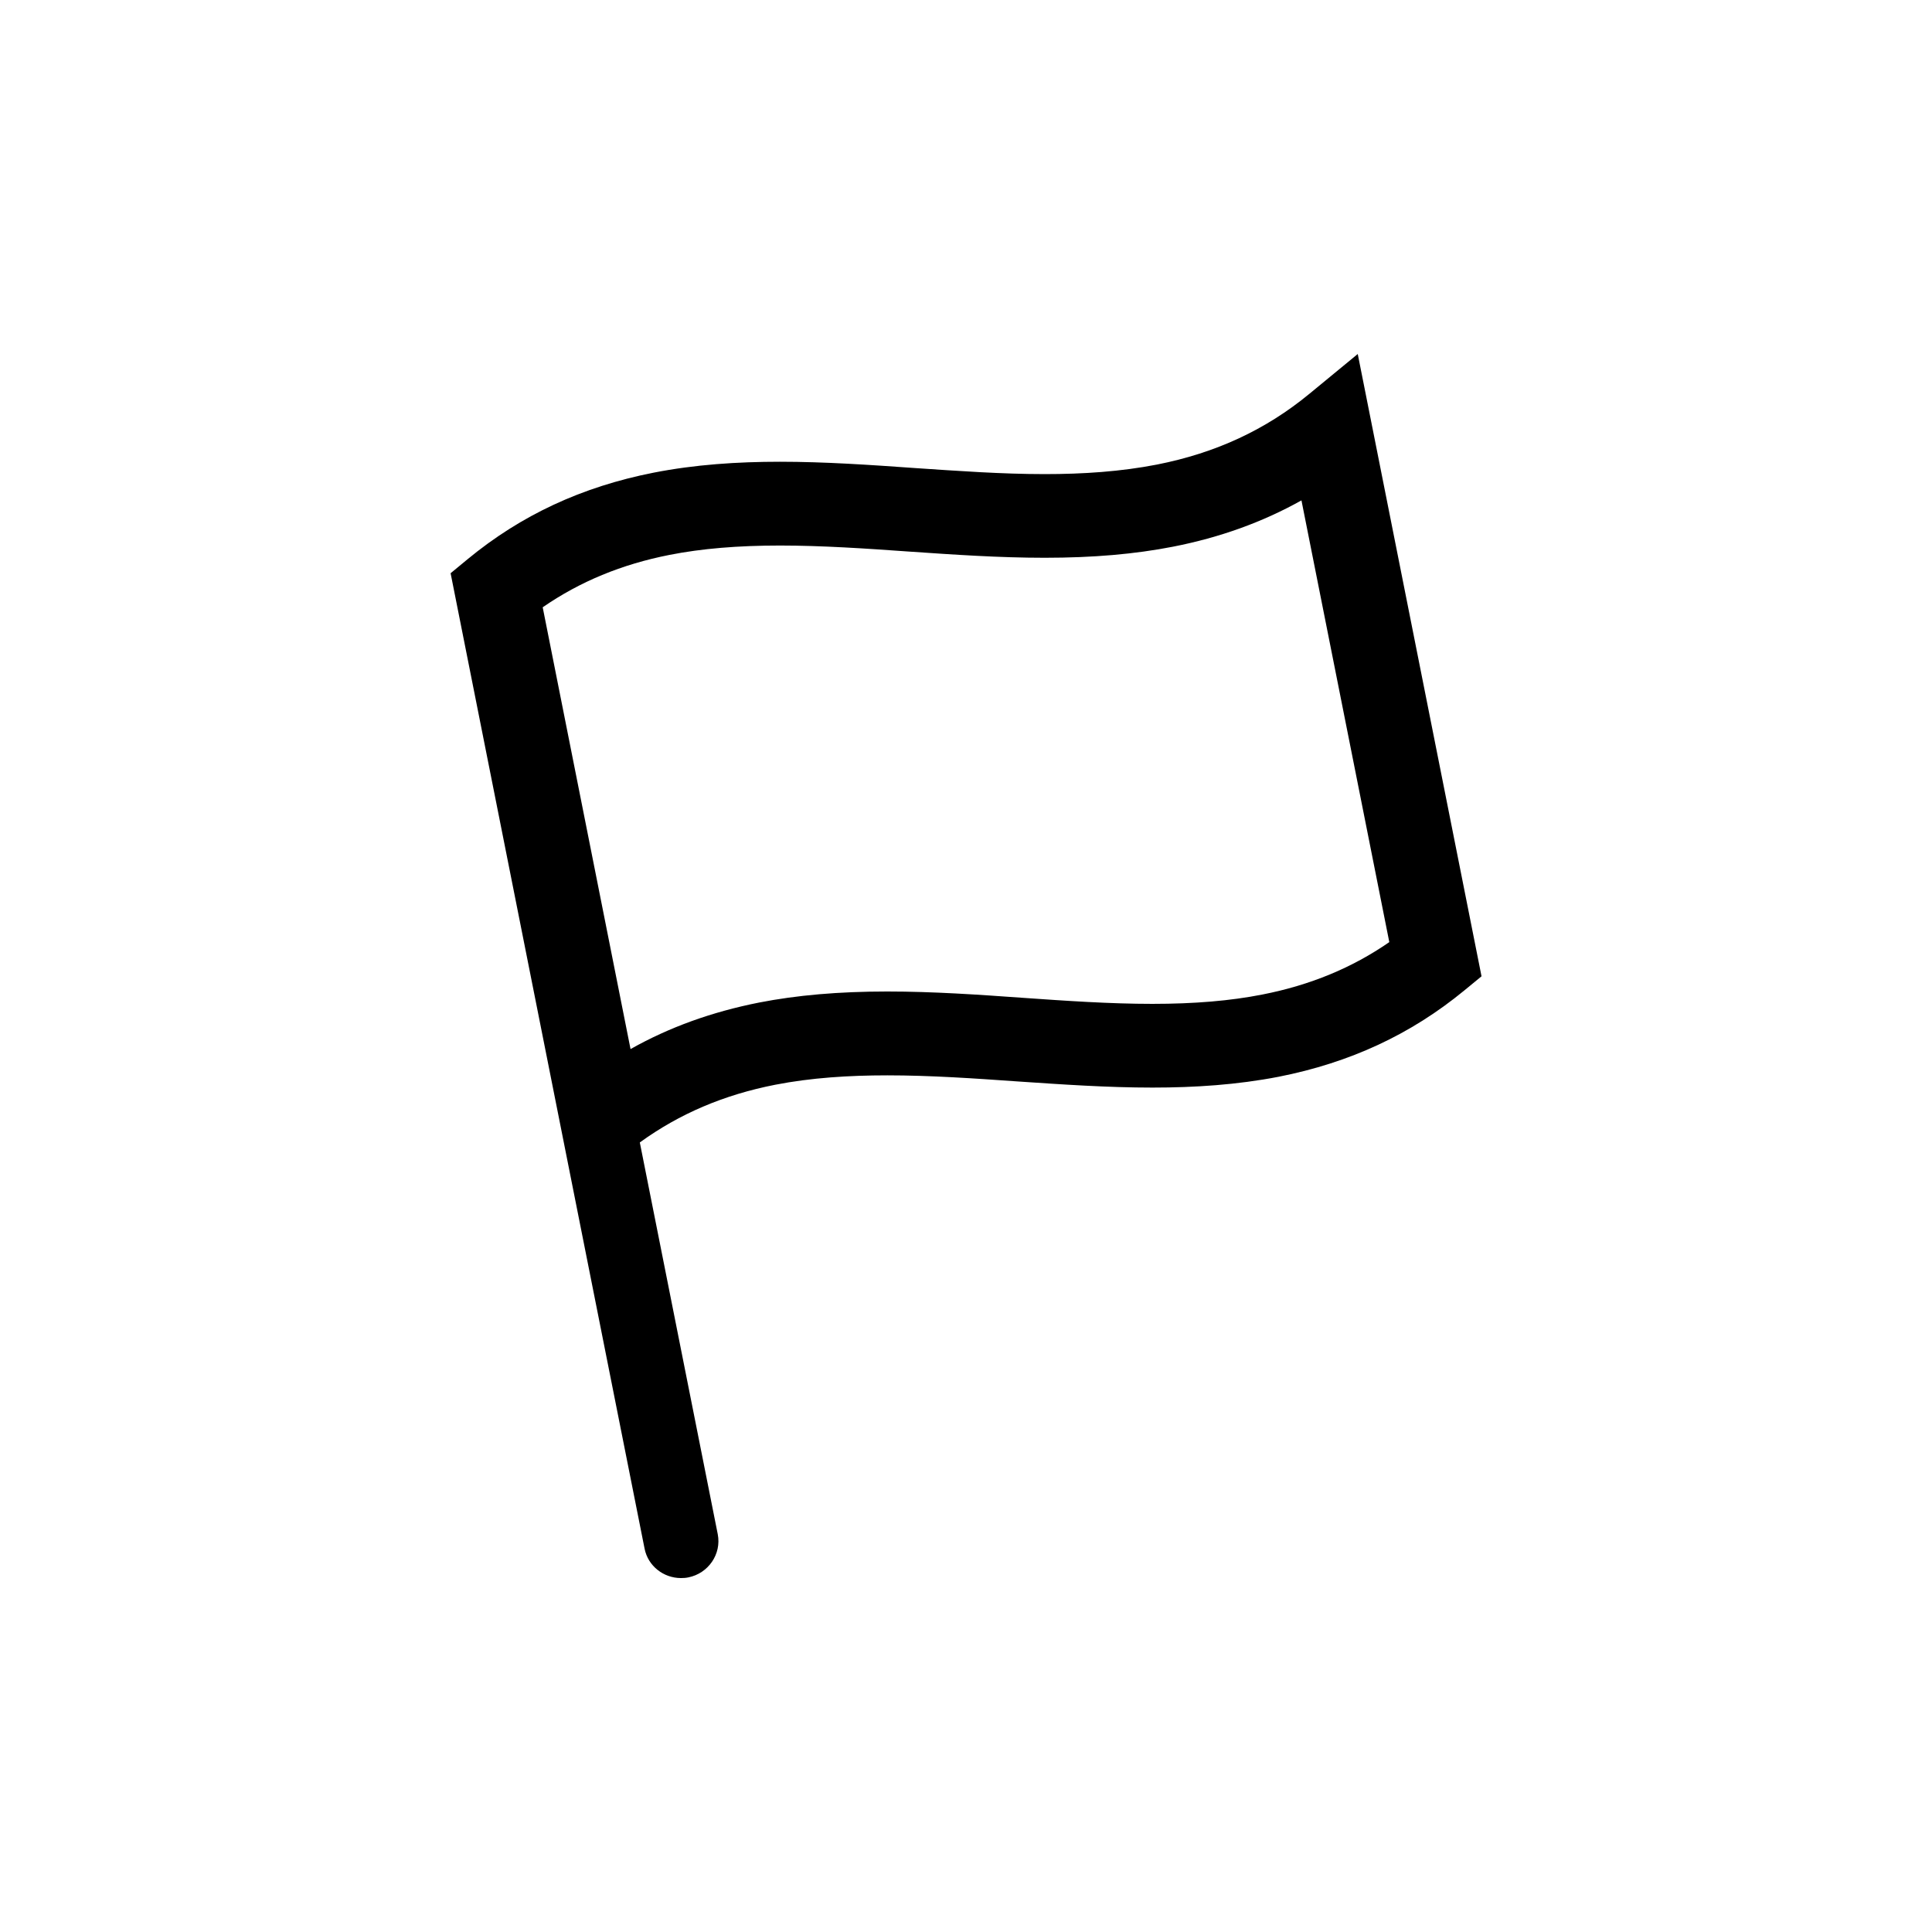 <?xml version="1.0" encoding="utf-8"?>
<!-- Generator: Adobe Illustrator 16.0.0, SVG Export Plug-In . SVG Version: 6.00 Build 0)  -->
<!DOCTYPE svg PUBLIC "-//W3C//DTD SVG 1.1//EN" "http://www.w3.org/Graphics/SVG/1.1/DTD/svg11.dtd">
<svg version="1.1" id="Layer_1" xmlns:x="http://ns.adobe.com/Extensibility/1.0/" xmlns:i="http://ns.adobe.com/AdobeIllustrator/10.0/" xmlns:graph="http://ns.adobe.com/Graphs/1.0/"
	 xmlns="http://www.w3.org/2000/svg" xmlns:xlink="http://www.w3.org/1999/xlink" x="0px" y="0px" width="30px" height="30px"
	 viewBox="0 0 30 30" enable-background="new 0 0 30 30" xml:space="preserve">
<g>
	<path d="M20.209,7.77l1.364,6.859c-0.578,0.4-1.227,0.668-1.971,0.814c-0.496,0.098-1.056,0.145-1.709,0.145
		c-0.656,0-1.342-0.047-2.012-0.094c-0.684-0.049-1.39-0.098-2.104-0.098c-0.752,0-1.404,0.057-1.992,0.172
		c-0.73,0.145-1.389,0.381-1.994,0.722L8.427,9.43c0.579-0.4,1.228-0.668,1.971-0.814c0.498-0.098,1.059-0.145,1.714-0.145
		c0.658,0,1.345,0.047,2.007,0.094c0.684,0.047,1.391,0.096,2.104,0.096c0.752,0,1.403-0.057,1.991-0.172
		C18.944,8.346,19.604,8.108,20.209,7.77 M21.083,5.497l-0.752,0.619c-0.679,0.559-1.453,0.918-2.367,1.098
		c-0.559,0.109-1.145,0.148-1.741,0.148c-0.666,0-1.346-0.049-2.015-0.094c-0.691-0.049-1.395-0.098-2.097-0.098
		c-0.659,0-1.318,0.043-1.964,0.17c-1.11,0.219-2.055,0.658-2.887,1.344L6.997,8.901l3.012,15.146
		c0.053,0.27,0.295,0.457,0.564,0.457c0.038,0,0.076-0.002,0.114-0.01c0.313-0.062,0.519-0.363,0.458-0.672L9.935,17.74
		c0.617-0.447,1.307-0.74,2.102-0.896c0.559-0.109,1.145-0.146,1.742-0.146c0.666,0,1.346,0.047,2.014,0.094
		c0.693,0.047,1.398,0.096,2.102,0.096c0.658,0,1.314-0.043,1.959-0.168c1.11-0.219,2.055-0.658,2.887-1.343l0.264-0.217
		L21.083,5.497L21.083,5.497z"/>
</g>
</svg>
